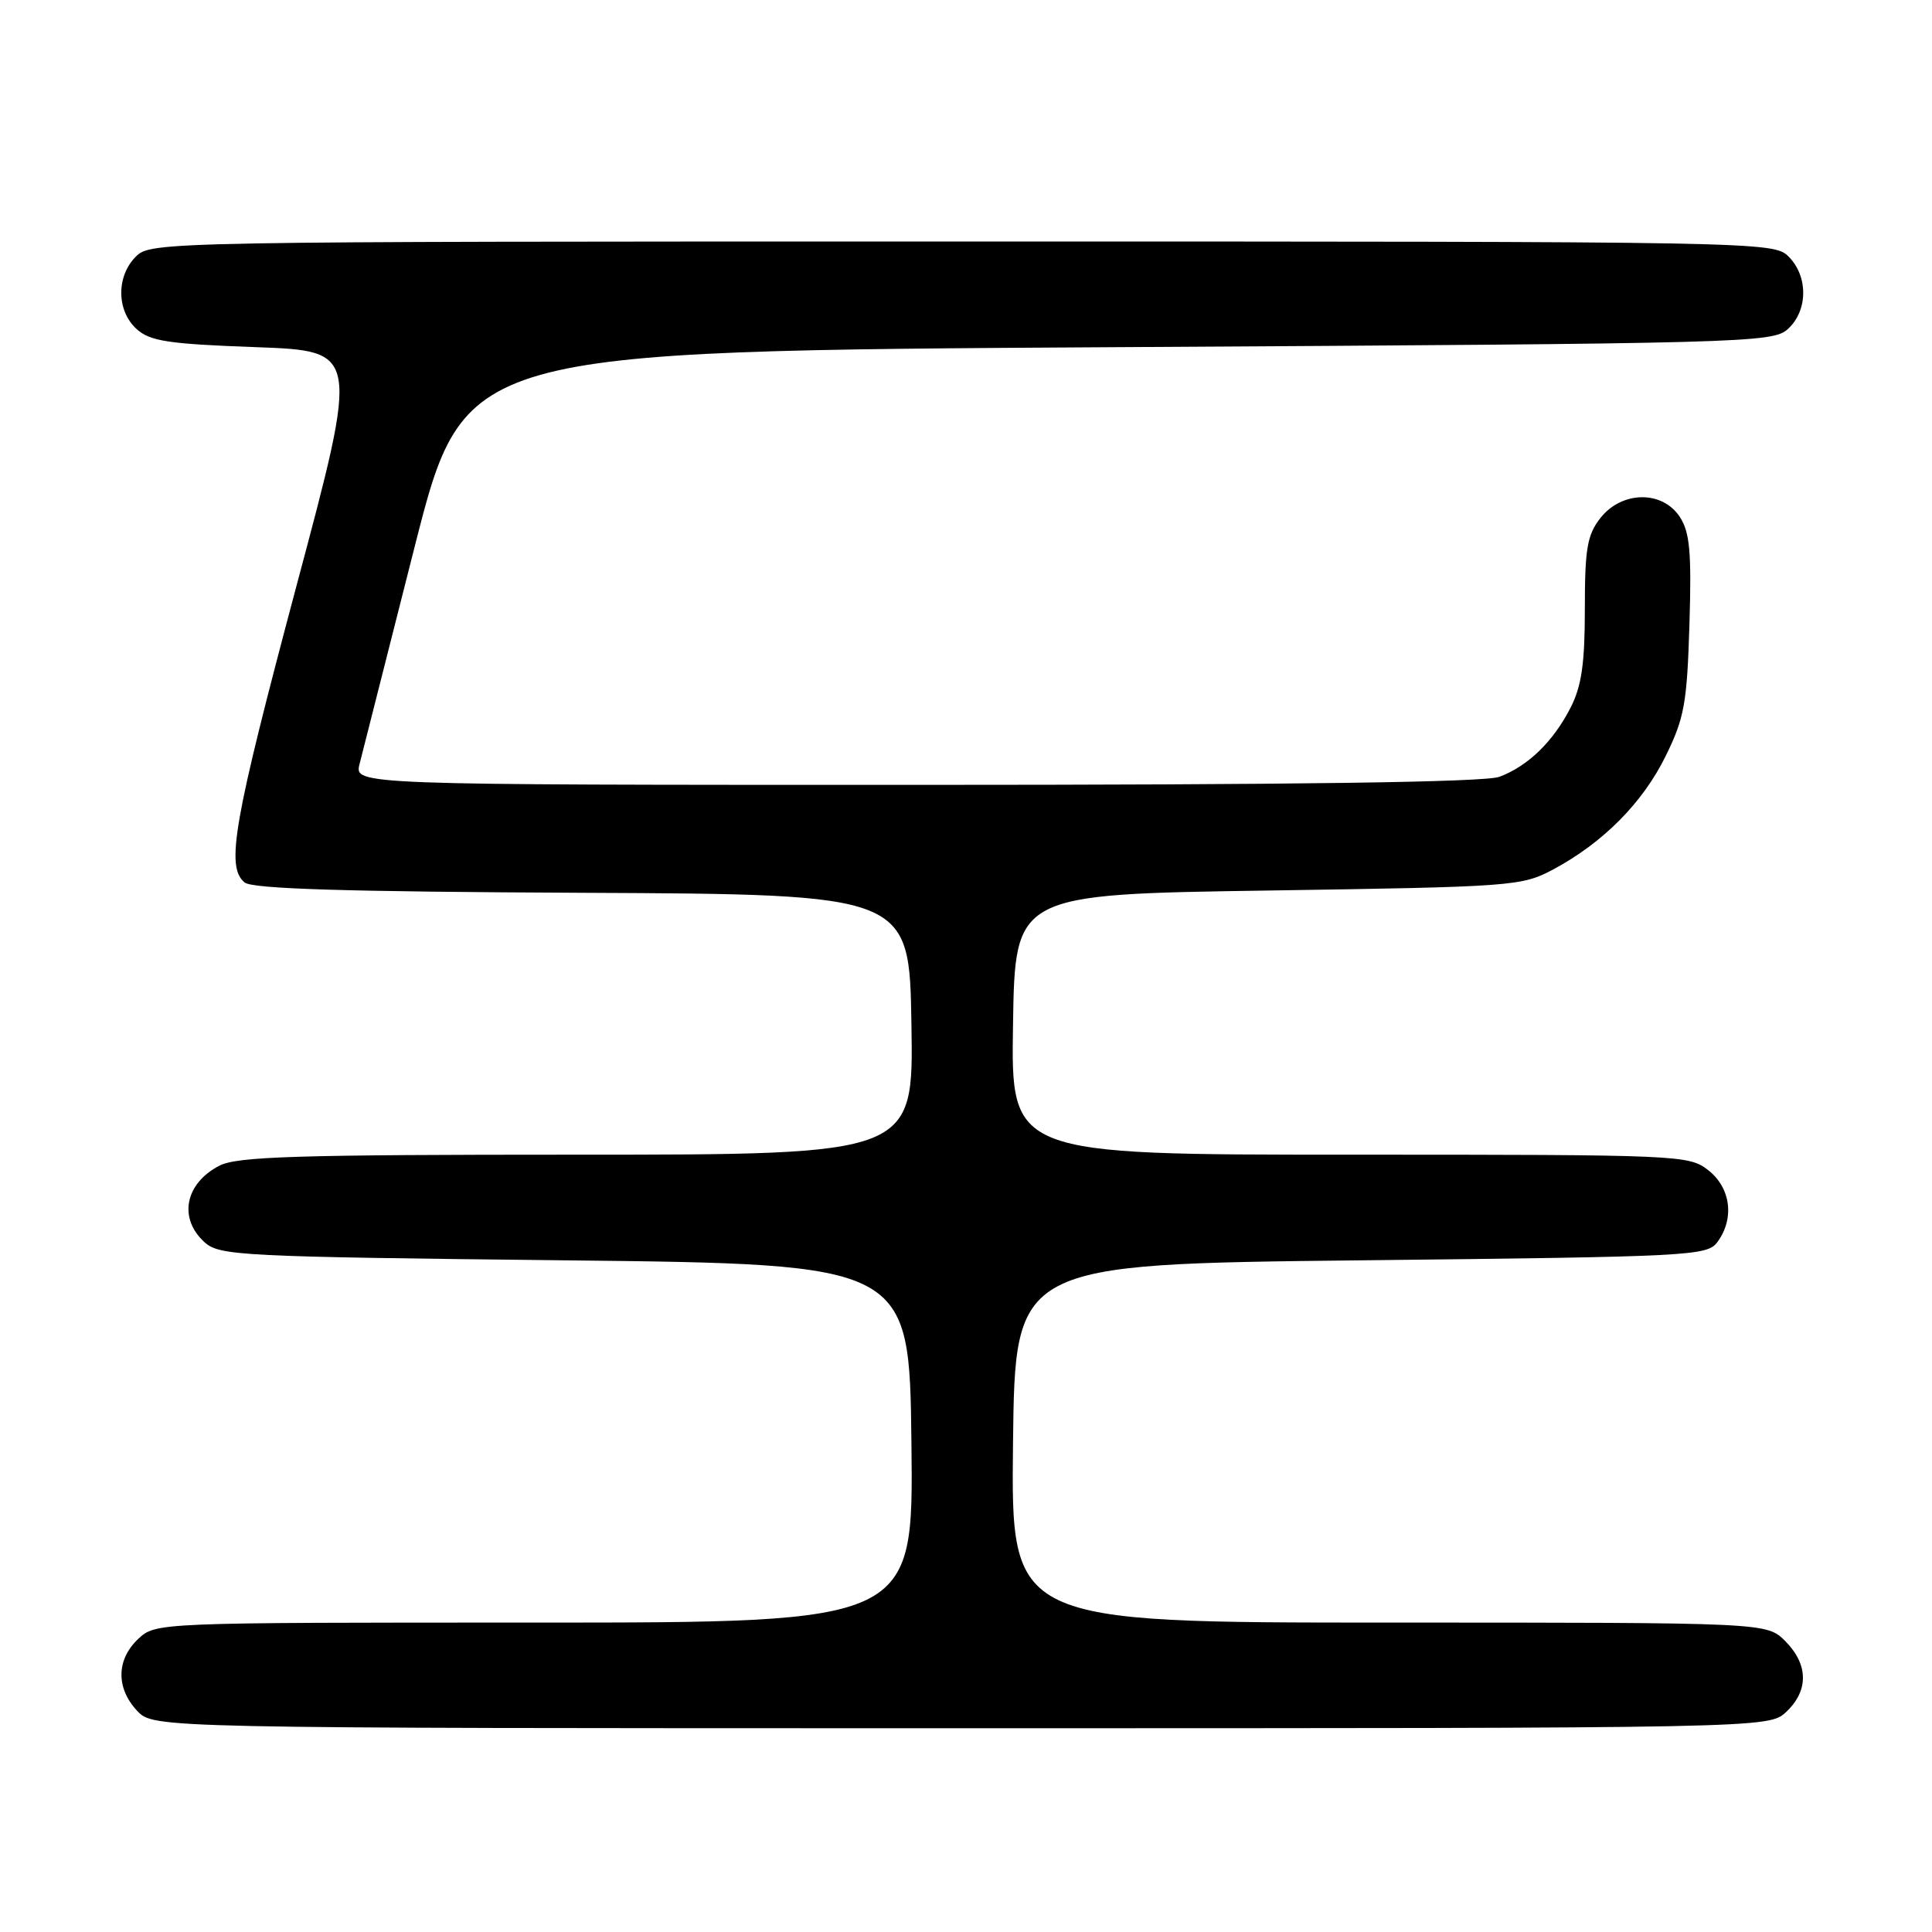 <?xml version="1.0" encoding="UTF-8" standalone="no"?>
<!DOCTYPE svg PUBLIC "-//W3C//DTD SVG 1.1//EN" "http://www.w3.org/Graphics/SVG/1.1/DTD/svg11.dtd" >
<svg xmlns="http://www.w3.org/2000/svg" xmlns:xlink="http://www.w3.org/1999/xlink" version="1.1" viewBox="0 0 256 256">
 <g >
 <path fill="currentColor"
d=" M 236.69 226.83 C 239.68 224.01 239.63 220.54 236.55 217.45 C 234.09 215.00 234.09 215.00 184.03 215.00 C 133.96 215.00 133.96 215.00 134.23 191.25 C 134.50 167.50 134.50 167.50 180.33 167.00 C 224.24 166.52 226.22 166.42 227.58 164.56 C 229.85 161.45 229.34 157.41 226.37 155.07 C 223.79 153.05 222.74 153.00 178.84 153.00 C 133.95 153.00 133.95 153.00 134.23 135.75 C 134.50 118.50 134.50 118.50 168.00 118.00 C 200.53 117.51 201.62 117.43 205.80 115.21 C 212.41 111.67 217.67 106.38 220.72 100.16 C 223.19 95.14 223.54 93.17 223.86 82.74 C 224.15 73.12 223.91 70.52 222.58 68.49 C 220.27 64.96 214.91 65.03 212.07 68.63 C 210.31 70.88 210.00 72.67 210.00 80.67 C 210.00 87.95 209.57 90.92 208.10 93.79 C 205.80 98.27 202.48 101.50 198.68 102.93 C 196.78 103.65 171.73 104.00 121.42 104.00 C 46.96 104.00 46.96 104.00 47.64 101.25 C 48.02 99.74 51.30 86.80 54.93 72.50 C 61.54 46.50 61.54 46.50 148.16 46.00 C 231.57 45.52 234.87 45.43 236.90 43.60 C 239.57 41.18 239.62 36.62 237.00 34.00 C 235.02 32.02 233.67 32.00 127.50 32.00 C 21.33 32.00 19.98 32.02 18.00 34.00 C 15.39 36.61 15.43 41.18 18.10 43.60 C 19.88 45.21 22.27 45.58 33.90 46.00 C 47.60 46.50 47.60 46.50 39.32 77.50 C 30.92 109.00 29.89 114.84 32.41 116.93 C 33.44 117.78 45.75 118.16 77.16 118.30 C 120.50 118.50 120.50 118.50 120.77 135.75 C 121.05 153.00 121.05 153.00 76.47 153.00 C 39.31 153.00 31.43 153.24 29.07 154.46 C 24.51 156.82 23.61 161.43 27.10 164.60 C 29.09 166.39 31.76 166.53 74.85 167.00 C 120.50 167.50 120.50 167.50 120.77 191.25 C 121.04 215.00 121.04 215.00 70.83 215.00 C 20.66 215.00 20.63 215.00 18.31 217.17 C 15.41 219.90 15.35 223.68 18.17 226.69 C 20.35 229.00 20.35 229.00 127.36 229.00 C 234.37 229.00 234.37 229.00 236.69 226.83 Z "/>
</g>
</svg>